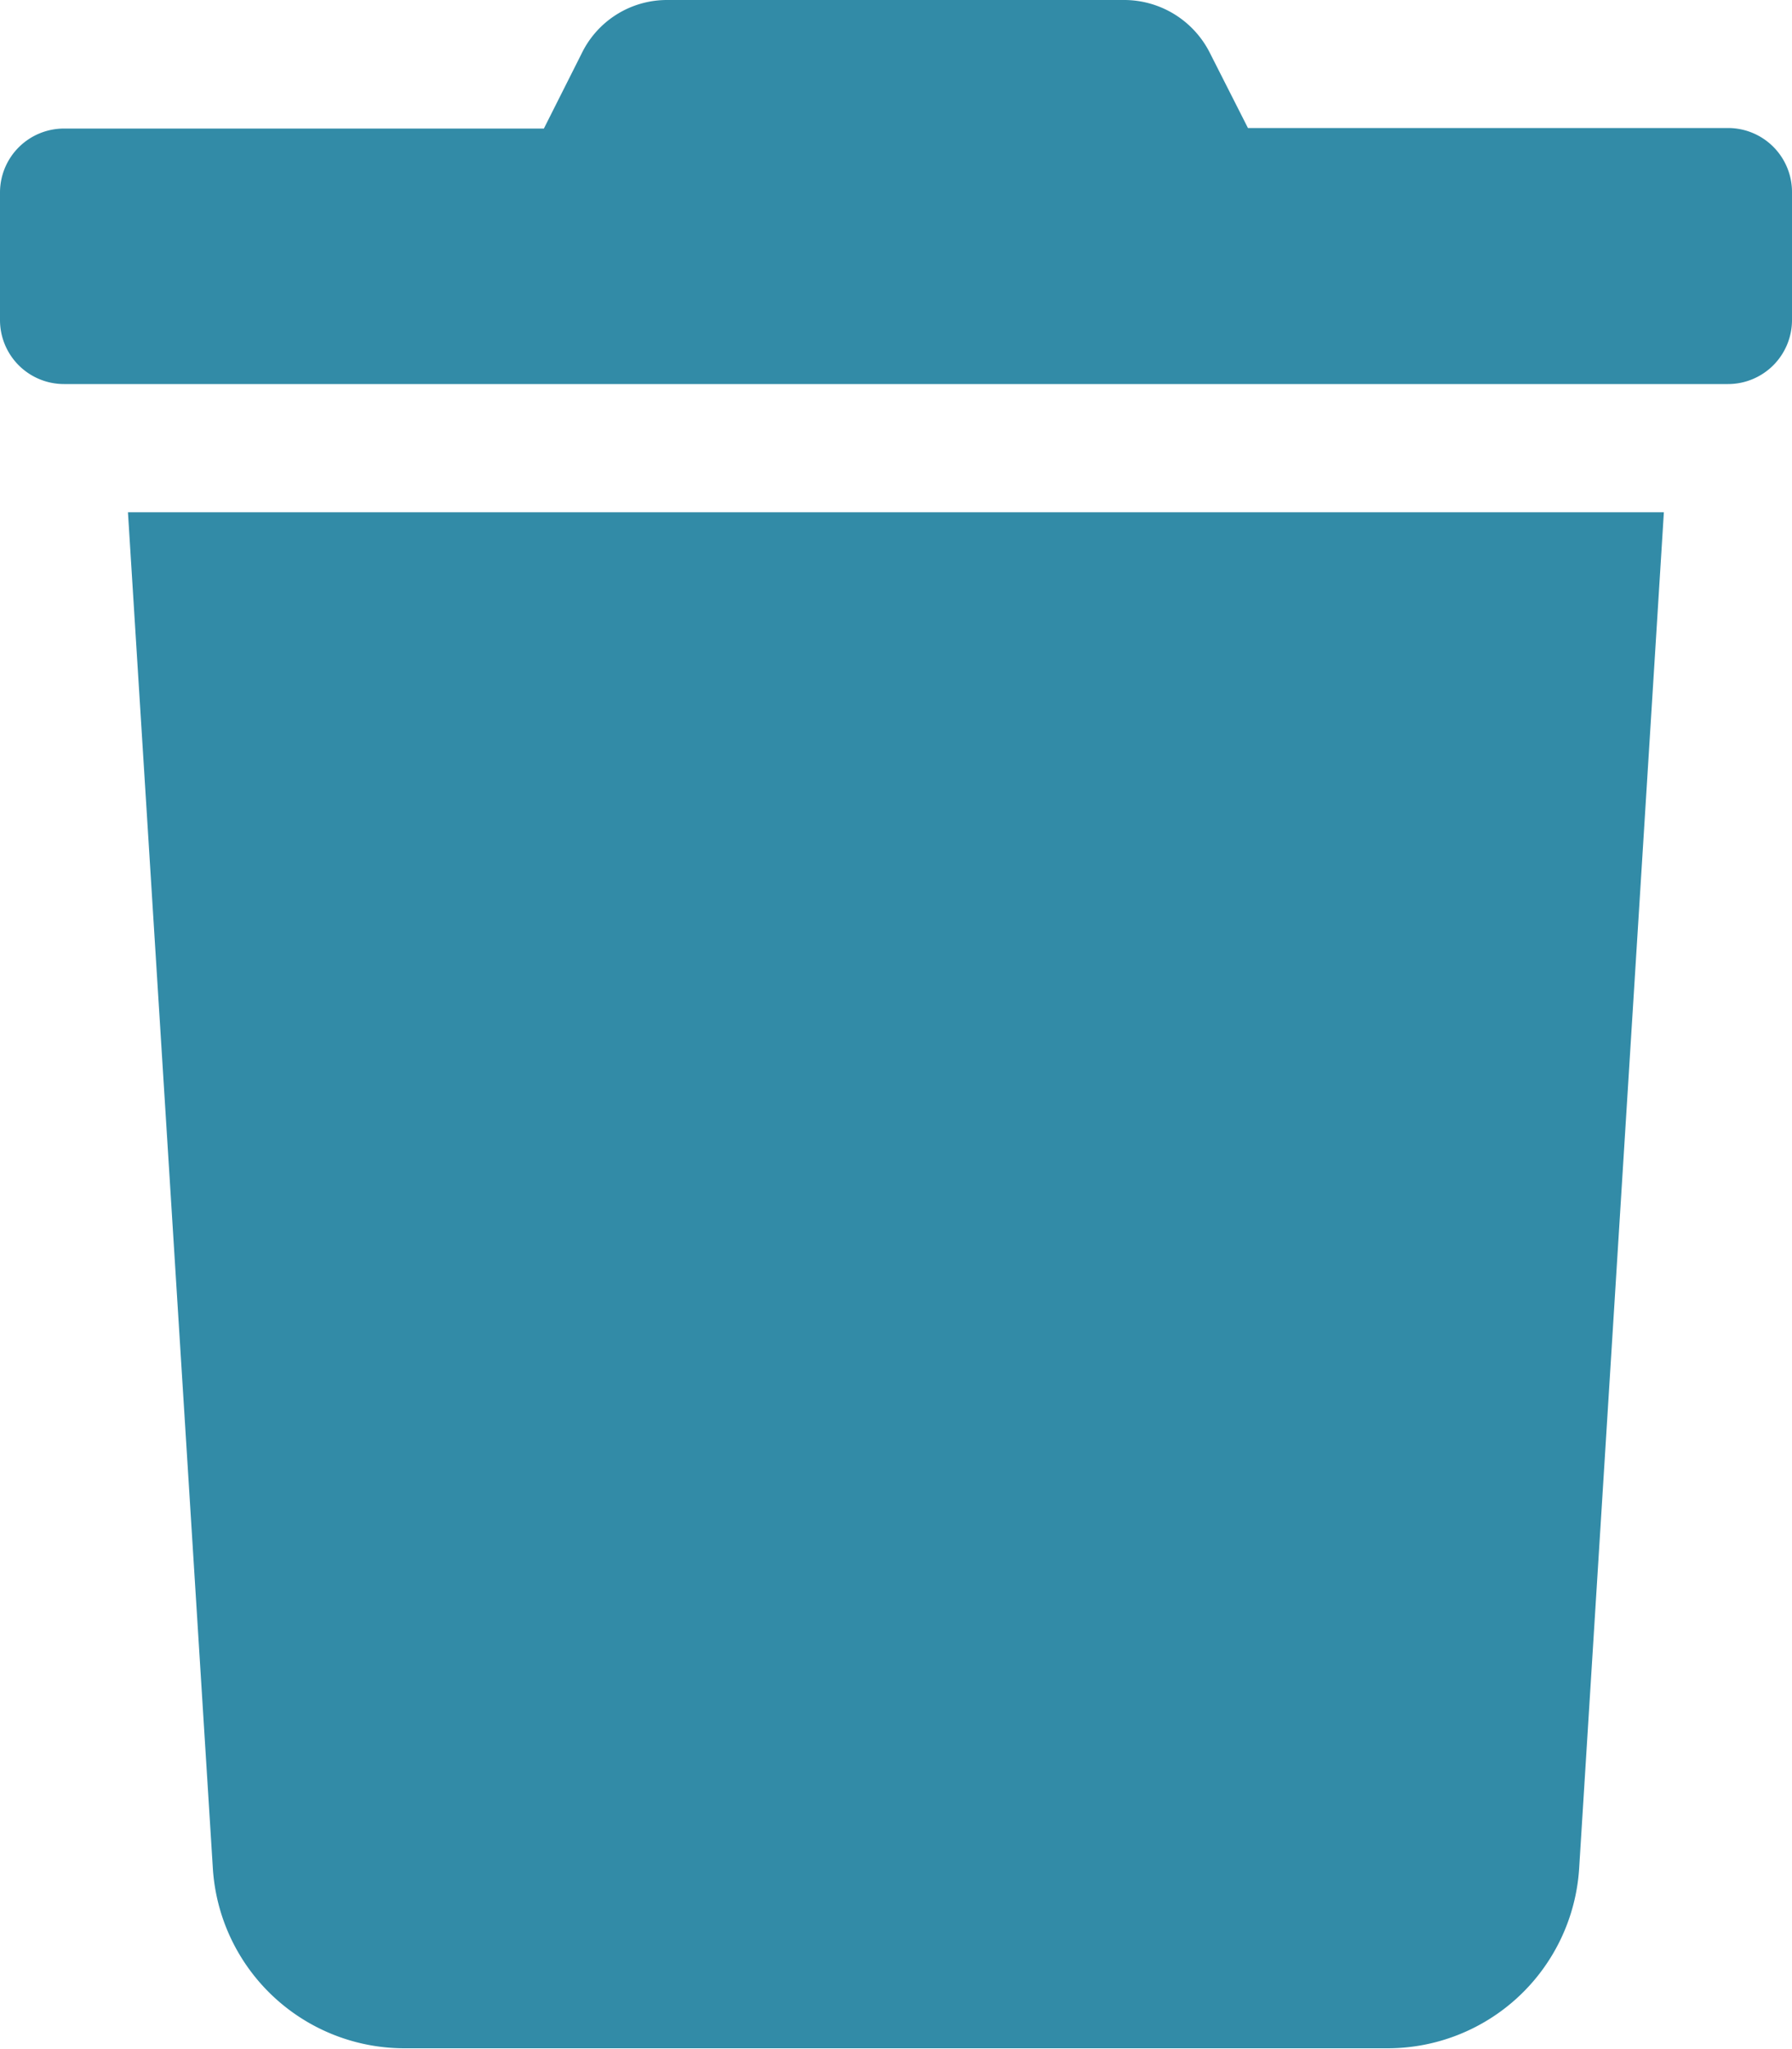<svg xmlns="http://www.w3.org/2000/svg" width="10" height="11.429" viewBox="0 0 10 11.429">
  <path id="Icon_awesome-trash" data-name="Icon awesome-trash" d="M9.643.714H6.964L6.754.3a.536.536,0,0,0-.48-.3H3.723a.529.529,0,0,0-.478.3l-.21.417H.357A.357.357,0,0,0,0,1.071v.714a.357.357,0,0,0,.357.357H9.643A.357.357,0,0,0,10,1.786V1.071A.357.357,0,0,0,9.643.714Zm-8.455,9.71a1.071,1.071,0,0,0,1.069,1H7.743a1.071,1.071,0,0,0,1.069-1l.473-7.567H.714Z" transform="translate(0 0)" fill="#328ba7"/>
</svg>
